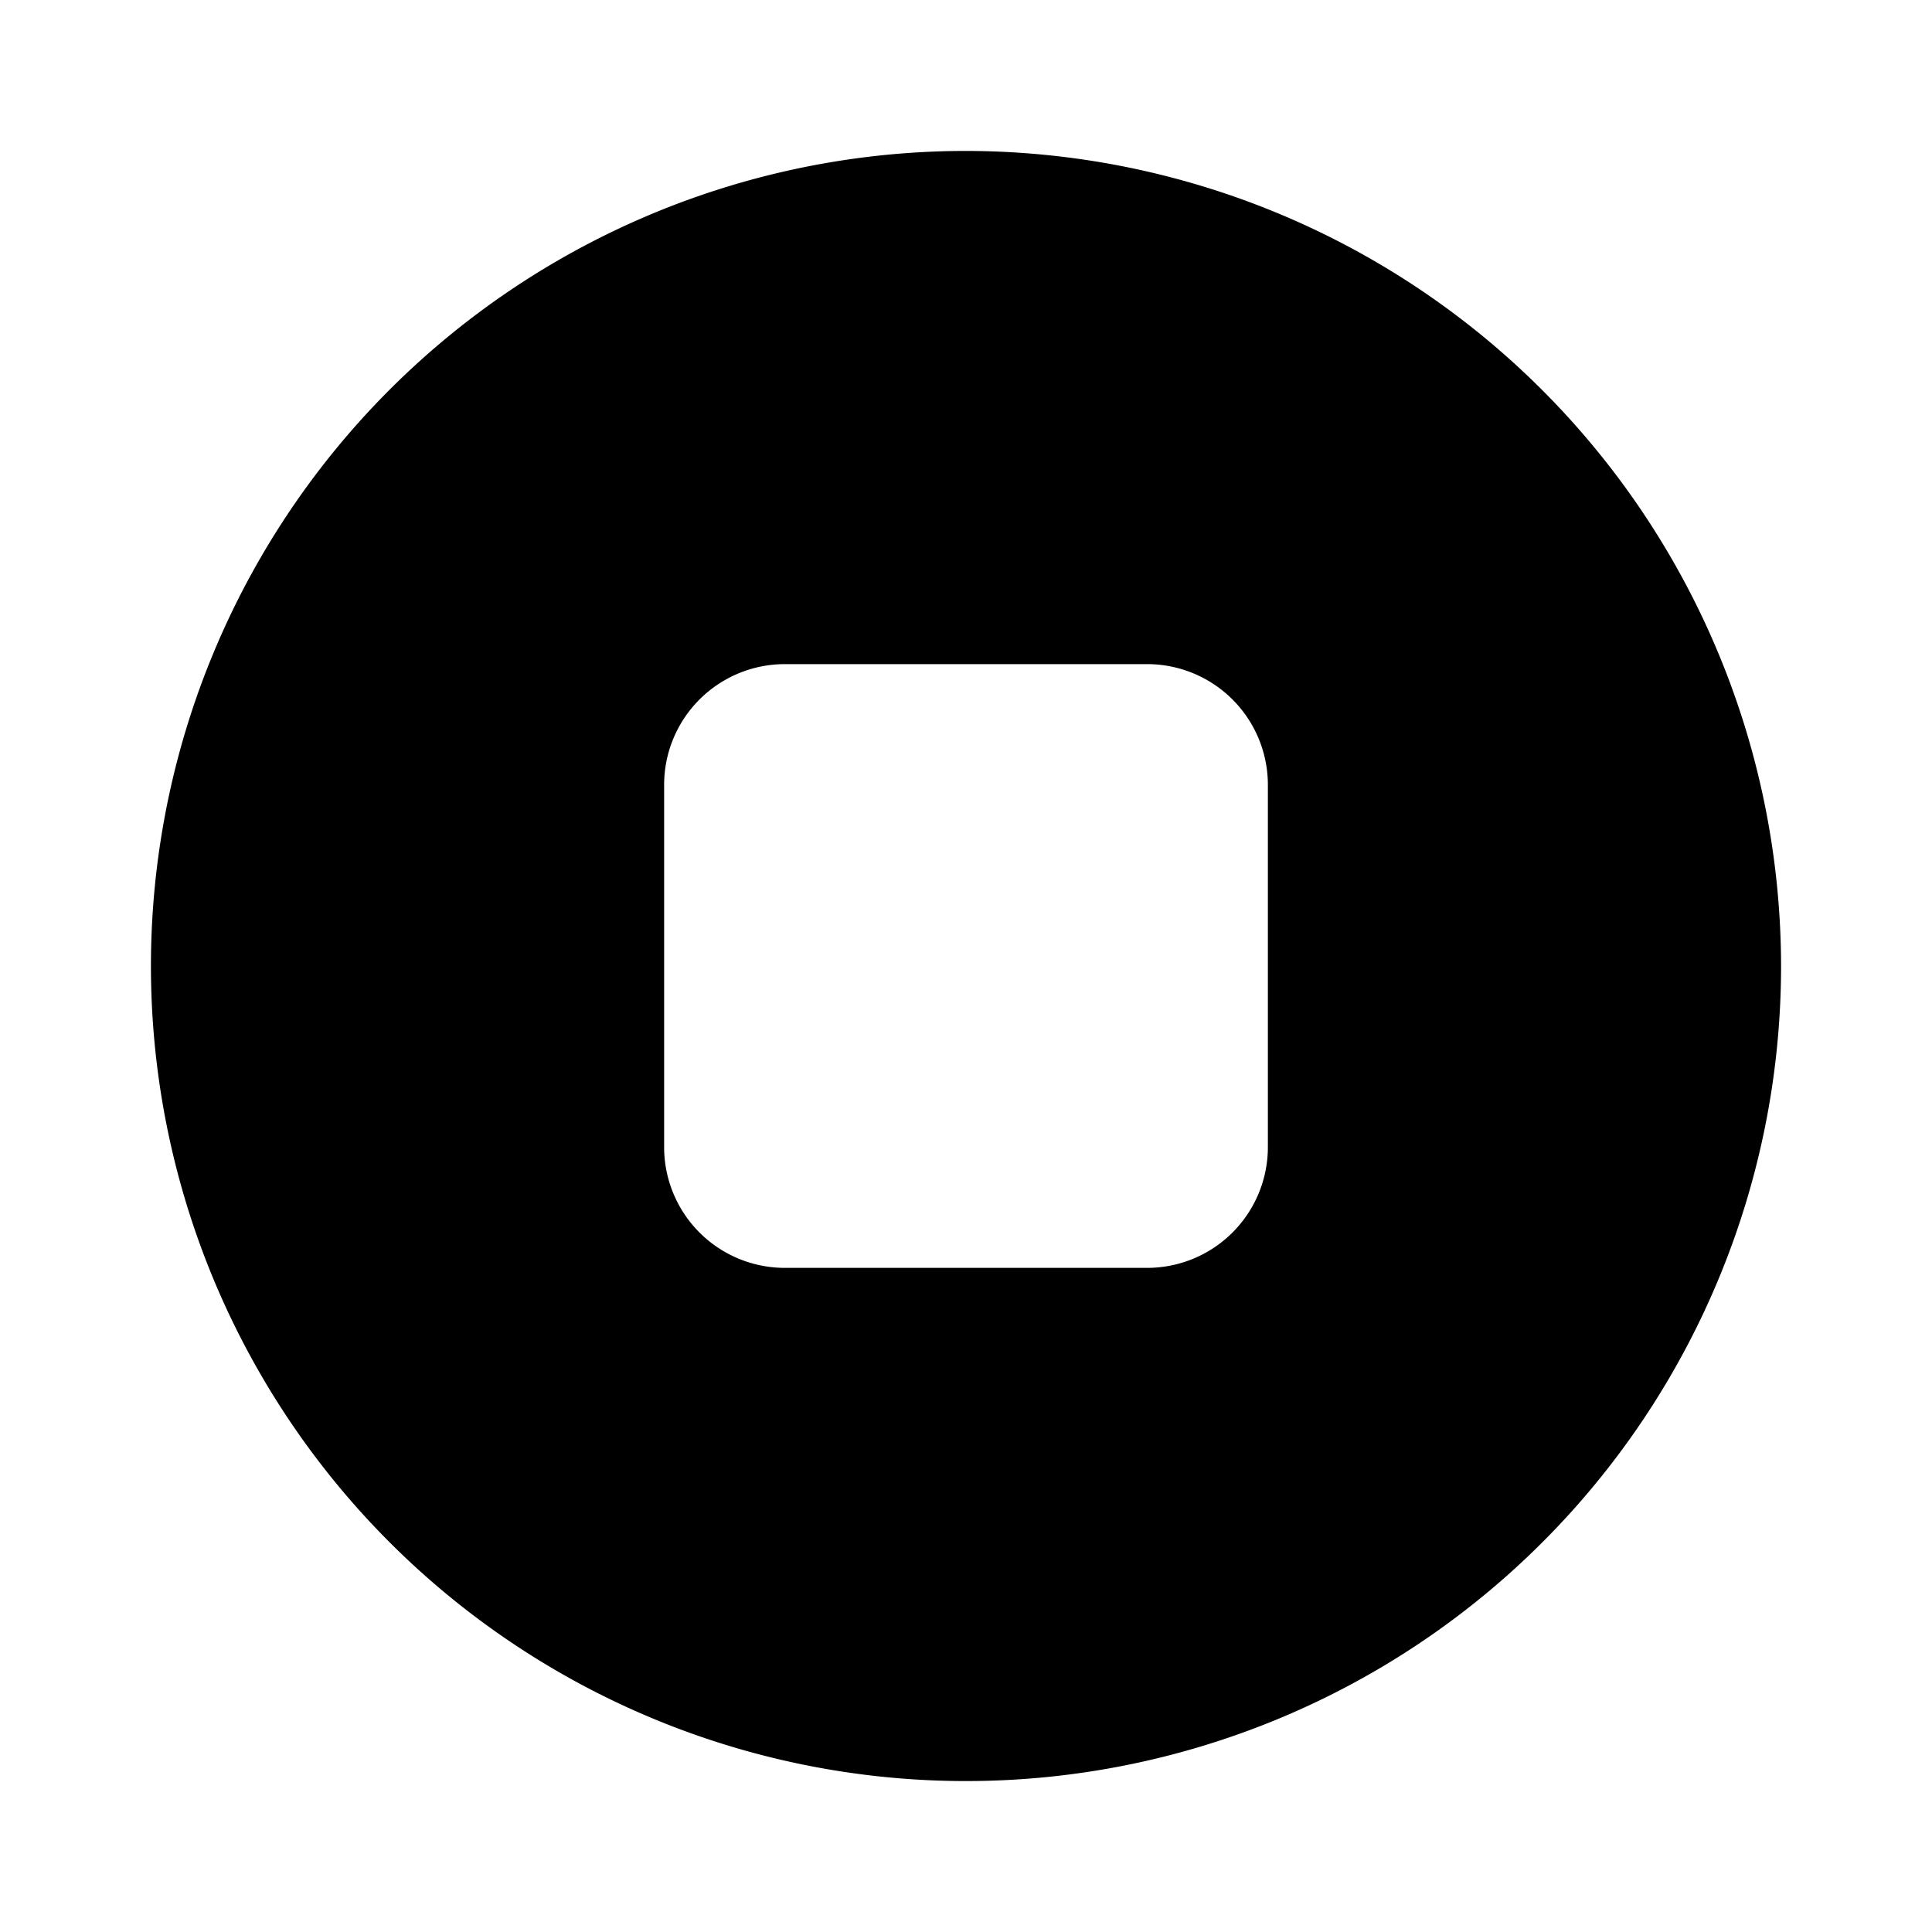<svg width="32" height="32" viewBox="0 0 32 32" xmlns="http://www.w3.org/2000/svg"><path fill-rule="evenodd" clip-rule="evenodd" d="M16 2.5A13.5 13.5 0 1 0 29.5 16 13.515 13.515 0 0 0 16 2.5ZM13 11a2 2 0 0 0-2 2v6a2 2 0 0 0 2 2h6a2 2 0 0 0 2-2v-6a2 2 0 0 0-2-2h-6Z"/></svg>